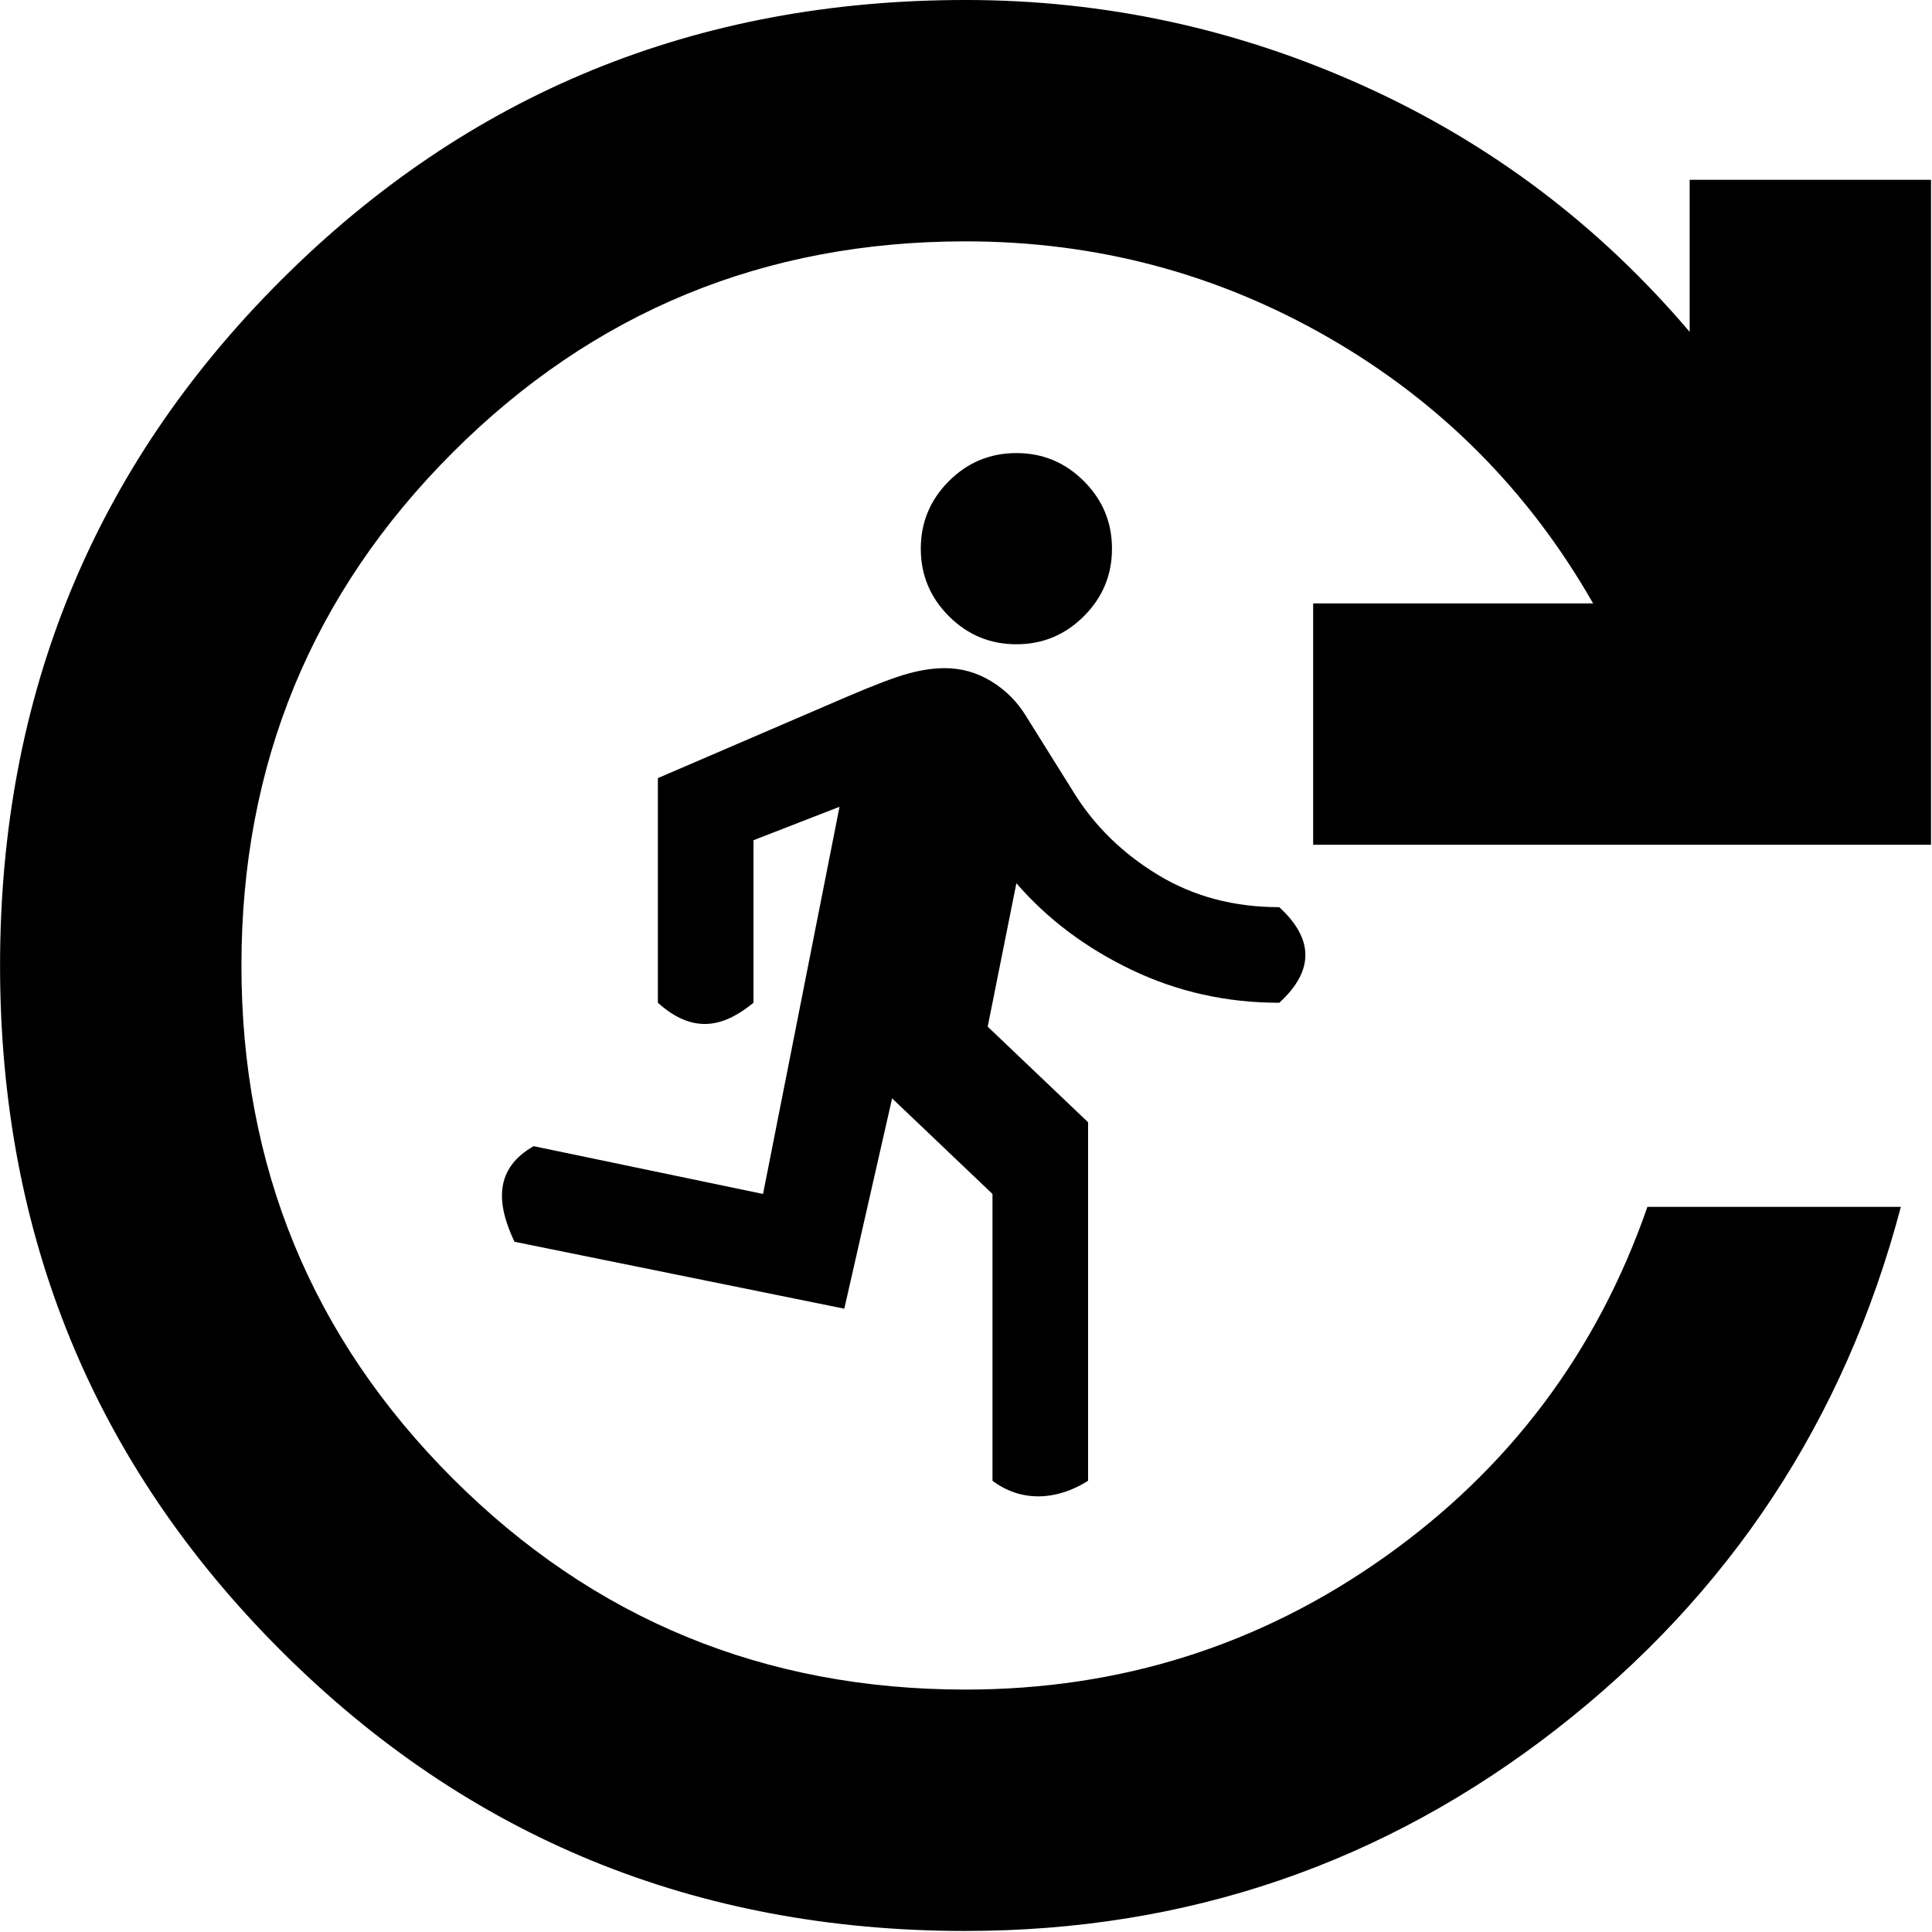 <?xml version="1.0" encoding="UTF-8" standalone="no"?>
<!-- Created with Inkscape (http://www.inkscape.org/) -->

<svg
   width="190.068mm"
   height="190.067mm"
   viewBox="0 0 190.068 190.067"
   version="1.1"
   id="svg5"
   inkscape:version="1.1.2 (0a00cf5339, 2022-02-04)"
   sodipodi:docname="turn.svg"
   xmlns:inkscape="http://www.inkscape.org/namespaces/inkscape"
   xmlns:sodipodi="http://sodipodi.sourceforge.net/DTD/sodipodi-0.dtd"
   xmlns="http://www.w3.org/2000/svg"
   xmlns:svg="http://www.w3.org/2000/svg">
  <sodipodi:namedview
     id="namedview7"
     pagecolor="#ffffff"
     bordercolor="#666666"
     borderopacity="1.0"
     inkscape:pageshadow="2"
     inkscape:pageopacity="0.0"
     inkscape:pagecheckerboard="0"
     inkscape:document-units="mm"
     showgrid="false"
     fit-margin-top="0"
     fit-margin-left="0"
     fit-margin-right="0"
     fit-margin-bottom="0"
     inkscape:zoom="0.16013082"
     inkscape:cx="877.4076"
     inkscape:cy="24.979576"
     inkscape:window-width="1920"
     inkscape:window-height="1043"
     inkscape:window-x="0"
     inkscape:window-y="0"
     inkscape:window-maximized="1"
     inkscape:current-layer="layer1" />
  <defs
     id="defs2" />
  <g
     inkscape:label="Layer 1"
     inkscape:groupmode="layer"
     id="layer1"
     transform="translate(-10.066,-11.373)">
    <g
       id="g1475"
       transform="matrix(0.722,0,0,0.722,20.299,9.371)">
      <path
         d="m 121.062,204.54 v -39.079 l -13.678,-13.026 -6.513,28.658 -44.941,-9.119 c -2.566,-5.393 -2.642,-10.024 2.605,-13.026 l 31.263,6.513 10.421,-52.757 -11.724,4.559 v 22.145 c -3.9,3.195 -8.067,4.46 -13.026,0 V 108.796 L 101.197,97.724 c 3.799,-1.628 6.595,-2.686 8.386,-3.175 1.791,-0.489 3.447,-0.734 4.966,-0.734 2.28,0 4.396,0.597 6.35,1.792 1.954,1.195 3.528,2.769 4.722,4.722 l 6.513,10.421 c 2.822,4.559 6.649,8.304 11.479,11.235 4.831,2.931 10.34,4.397 16.527,4.397 4.618,4.244 4.863,8.581 0,13.026 -7.164,0 -13.868,-1.493 -20.109,-4.478 -6.242,-2.985 -11.479,-6.92 -15.713,-11.805 l -3.908,19.539 13.678,13.026 v 48.849 c -4.195,2.671 -9.079,2.985 -13.026,-2.5e-4 z m 3.257,-113.98 c -3.582,0 -6.649,-1.275 -9.2,-3.826 -2.551,-2.551 -3.826,-5.618 -3.826,-9.2 0,-3.582 1.275,-6.649 3.826,-9.2 2.551,-2.551 5.618,-3.826 9.2,-3.826 3.582,0 6.649,1.275 9.2,3.826 2.551,2.551 3.826,5.618 3.826,9.2 0,3.582 -1.275,6.649 -3.826,9.2 -2.551,2.551 -5.618,3.826 -9.2,3.826 z"
         id="path824"
         sodipodi:nodetypes="ccccccccccccccsscccccscccccscssssscs" />
      <path
         d="m 117.391,265.884 c -36.726,0 -67.834,-12.745 -93.323,-38.234 -25.489,-25.489 -38.234,-56.596 -38.234,-93.323 0,-36.726 12.745,-67.834 38.234,-93.323 25.489,-25.489 56.597,-38.233 93.323,-38.233 18.911,0 37,3.905 54.267,11.716 17.266,7.811 32.066,18.98 44.4,33.506 V 27.276 h 32.889 V 117.883 H 164.756 V 84.993 h 38.147 c -8.77,-15.348 -20.761,-27.407 -35.972,-36.178 -15.211,-8.771 -31.724,-13.156 -49.539,-13.156 -27.408,0 -50.704,9.593 -69.889,28.778 -19.185,19.185 -28.778,42.482 -28.778,69.889 0,27.408 9.593,50.704 28.778,69.889 19.185,19.185 42.482,28.778 69.889,28.778 21.104,0 40.152,-6.03 57.145,-18.089 16.993,-12.059 28.915,-27.956 35.767,-47.689 h 34.533 c -7.674,29.052 -23.296,52.76 -46.867,71.122 -23.571,18.363 -50.43,27.545 -80.578,27.545 z"
         id="path833"
         sodipodi:nodetypes="scscsccccccccssssssccccs" />
    </g>
  </g>
</svg>
